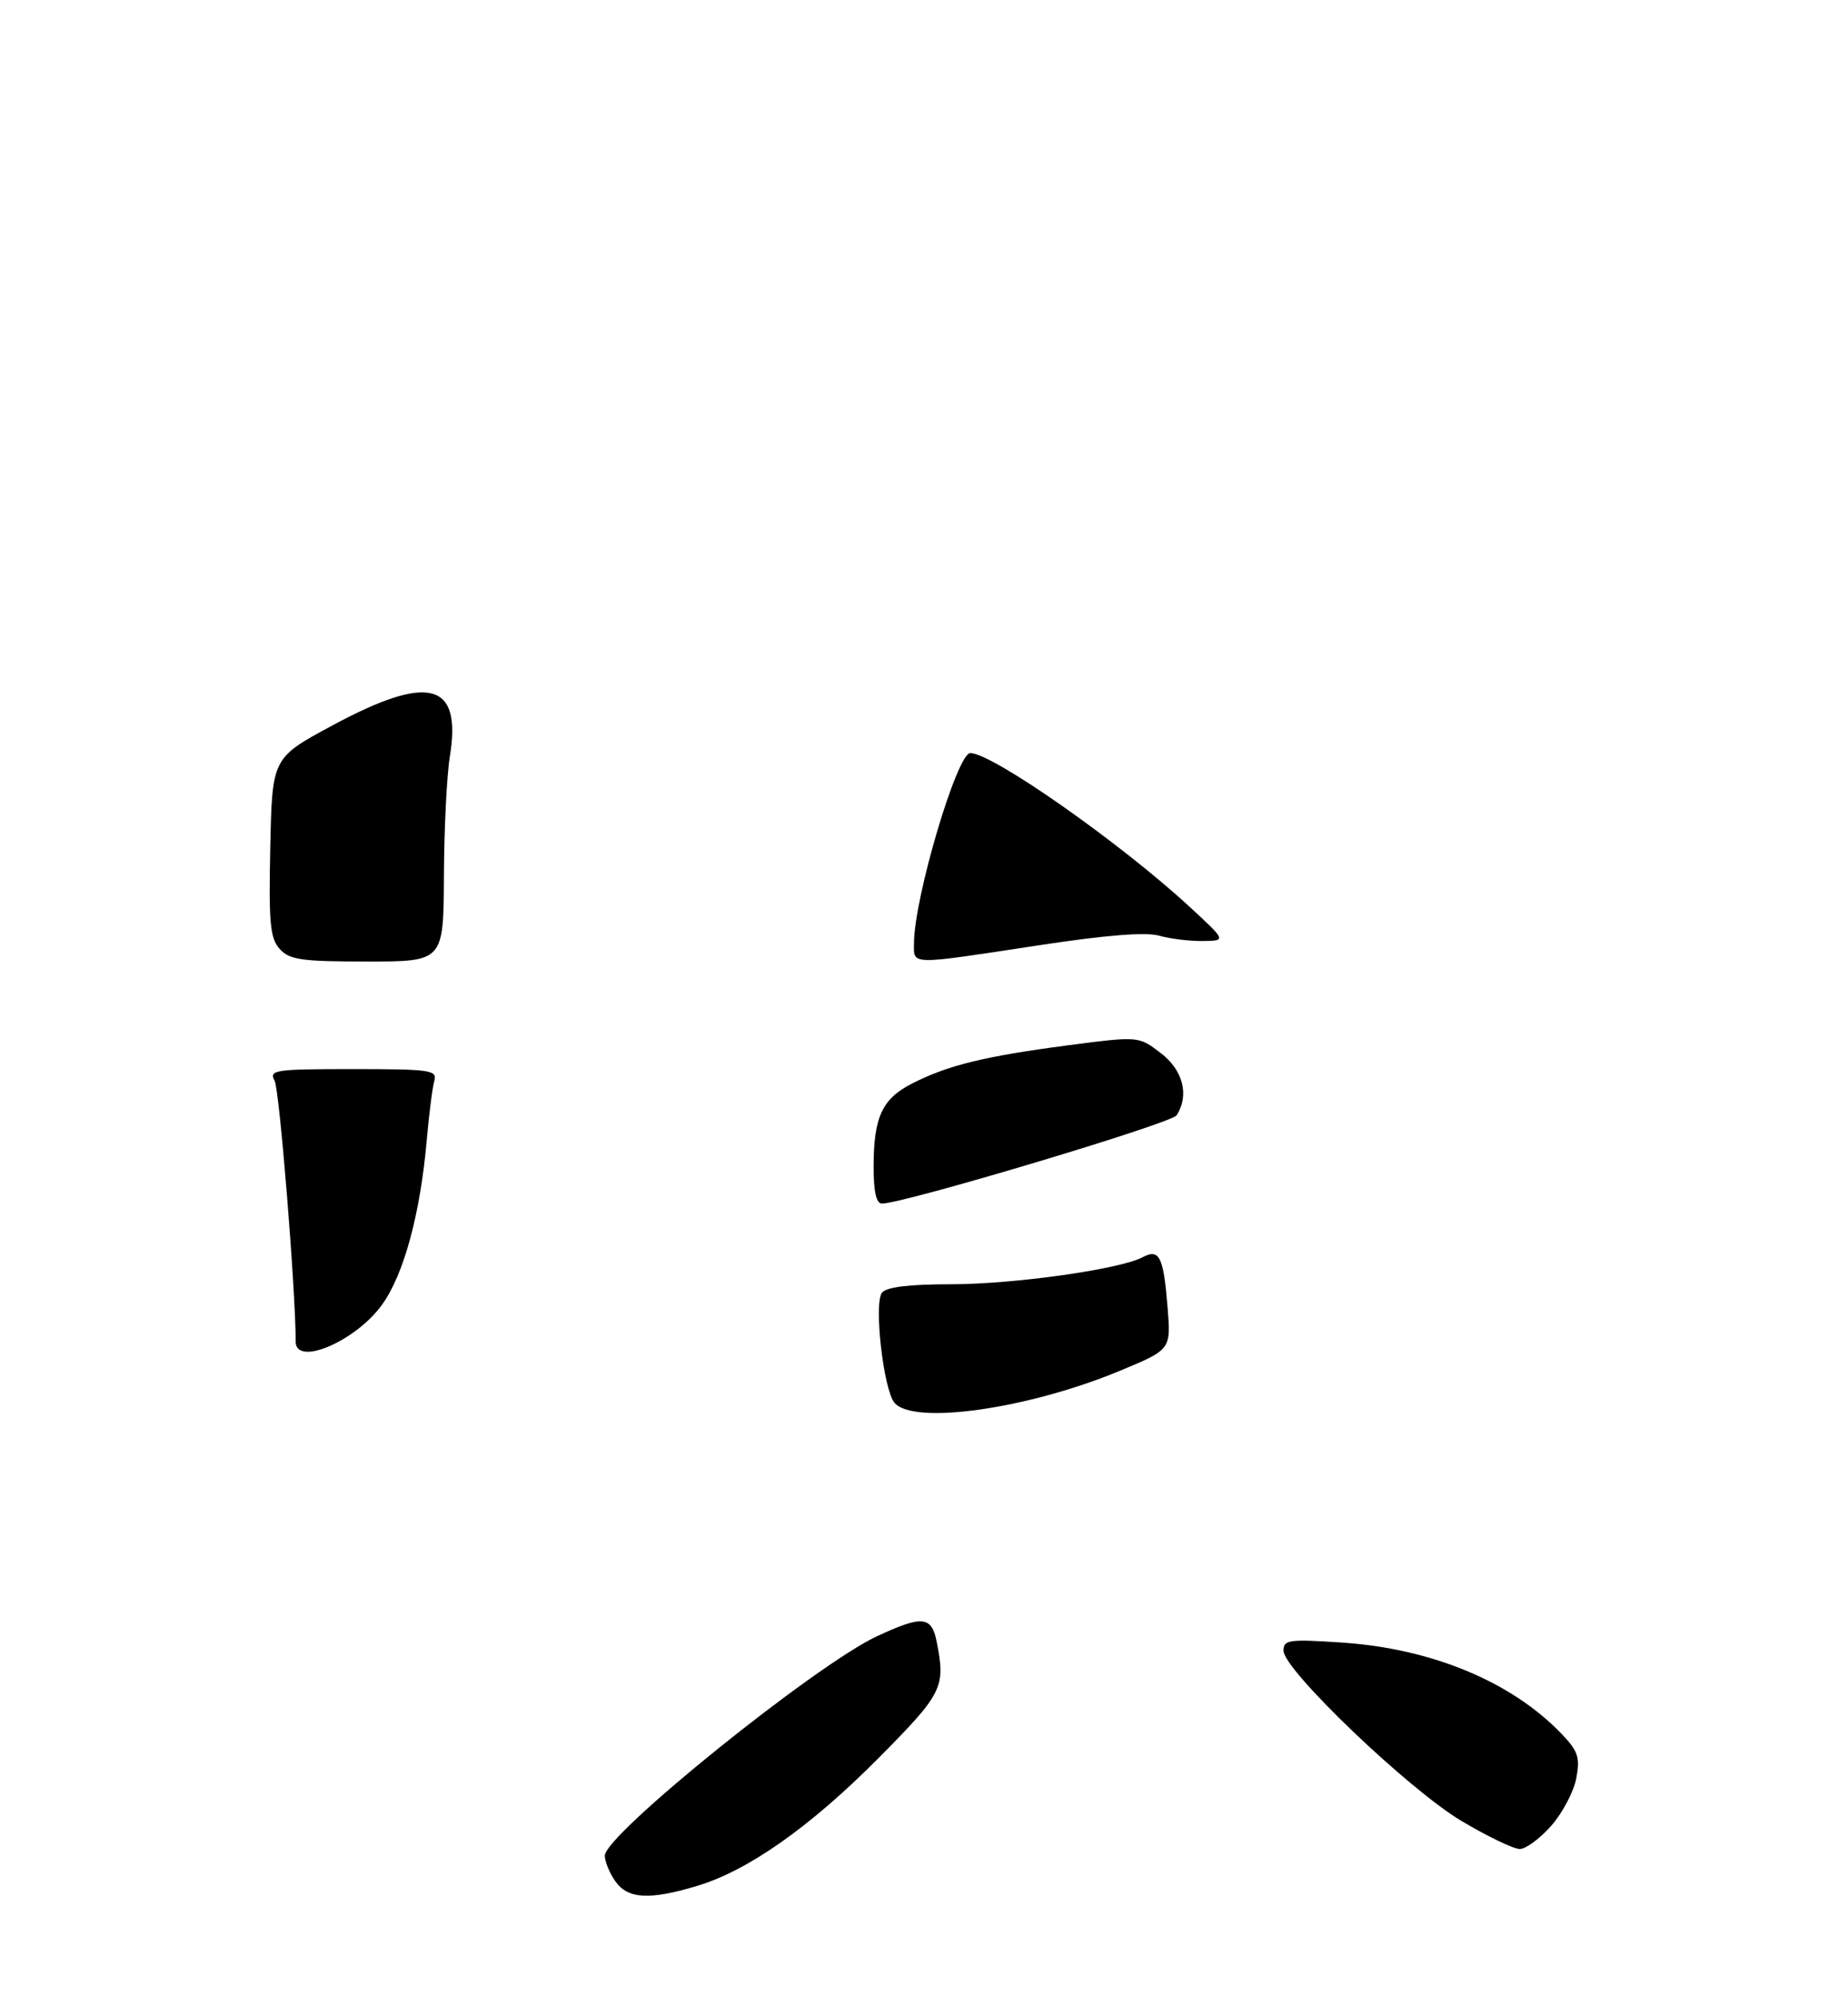 <?xml version="1.0" encoding="UTF-8" standalone="no"?>
<!DOCTYPE svg PUBLIC "-//W3C//DTD SVG 1.1//EN" "http://www.w3.org/Graphics/SVG/1.1/DTD/svg11.dtd" >
<svg xmlns="http://www.w3.org/2000/svg" xmlns:xlink="http://www.w3.org/1999/xlink" version="1.1" viewBox="0 0 275 297">
 <g >
 <path fill="currentColor"
d=" M 103.64 280.51 C 111.29 278.24 120.54 271.73 130.75 261.45 C 140.31 251.81 140.74 250.95 139.38 244.12 C 138.62 240.34 137.22 240.22 130.50 243.35 C 121.34 247.62 90.00 272.86 90.00 275.98 C 90.00 276.84 90.70 278.56 91.56 279.78 C 93.41 282.42 96.58 282.61 103.64 280.51 Z  M 230.85 271.52 C 232.53 269.61 234.20 266.43 234.57 264.46 C 235.15 261.38 234.84 260.44 232.40 257.89 C 224.96 250.12 213.12 245.20 199.75 244.29 C 191.78 243.76 191.00 243.86 191.00 245.50 C 191.00 248.34 209.65 266.17 217.50 270.83 C 221.35 273.12 225.24 274.99 226.15 274.99 C 227.05 275.00 229.17 273.43 230.85 271.52 Z  M 133.10 208.62 C 131.46 206.64 130.01 193.81 131.25 192.25 C 131.92 191.41 135.29 191.00 141.49 191.00 C 150.85 191.00 166.70 188.77 170.05 186.97 C 172.53 185.65 173.14 186.89 173.75 194.46 C 174.25 200.71 174.25 200.71 166.72 203.84 C 153.01 209.55 135.89 211.98 133.10 208.62 Z  M 44.00 199.53 C 44.00 191.89 41.59 162.11 40.87 160.75 C 40.00 159.13 40.83 159.00 52.53 159.00 C 64.06 159.00 65.09 159.15 64.63 160.75 C 64.35 161.71 63.85 165.65 63.51 169.50 C 62.55 180.53 60.09 189.58 56.83 194.07 C 52.90 199.50 44.00 203.28 44.00 199.53 Z  M 130.00 173.57 C 130.00 166.15 131.26 163.42 135.72 161.15 C 141.01 158.44 146.49 157.10 158.79 155.48 C 169.43 154.09 169.43 154.09 172.71 156.60 C 176.05 159.14 177.01 162.86 175.10 165.87 C 174.34 167.07 134.53 178.98 131.25 179.00 C 130.40 179.00 130.00 177.25 130.00 173.57 Z  M 41.63 141.14 C 40.19 139.55 39.98 137.31 40.22 125.99 C 40.50 112.71 40.50 112.71 49.50 107.87 C 63.85 100.15 68.75 101.46 66.94 112.52 C 66.49 115.26 66.09 123.24 66.06 130.25 C 66.00 143.00 66.00 143.00 54.65 143.00 C 44.86 143.00 43.08 142.75 41.63 141.14 Z  M 136.01 140.25 C 136.05 133.47 142.42 112.00 144.39 112.00 C 147.66 112.00 166.63 125.28 177.00 134.84 C 182.50 139.91 182.50 139.91 178.99 139.95 C 177.06 139.98 174.14 139.62 172.49 139.16 C 170.49 138.59 164.53 139.07 154.50 140.60 C 135.10 143.55 136.00 143.57 136.01 140.25 Z "/>
</g>
</svg>